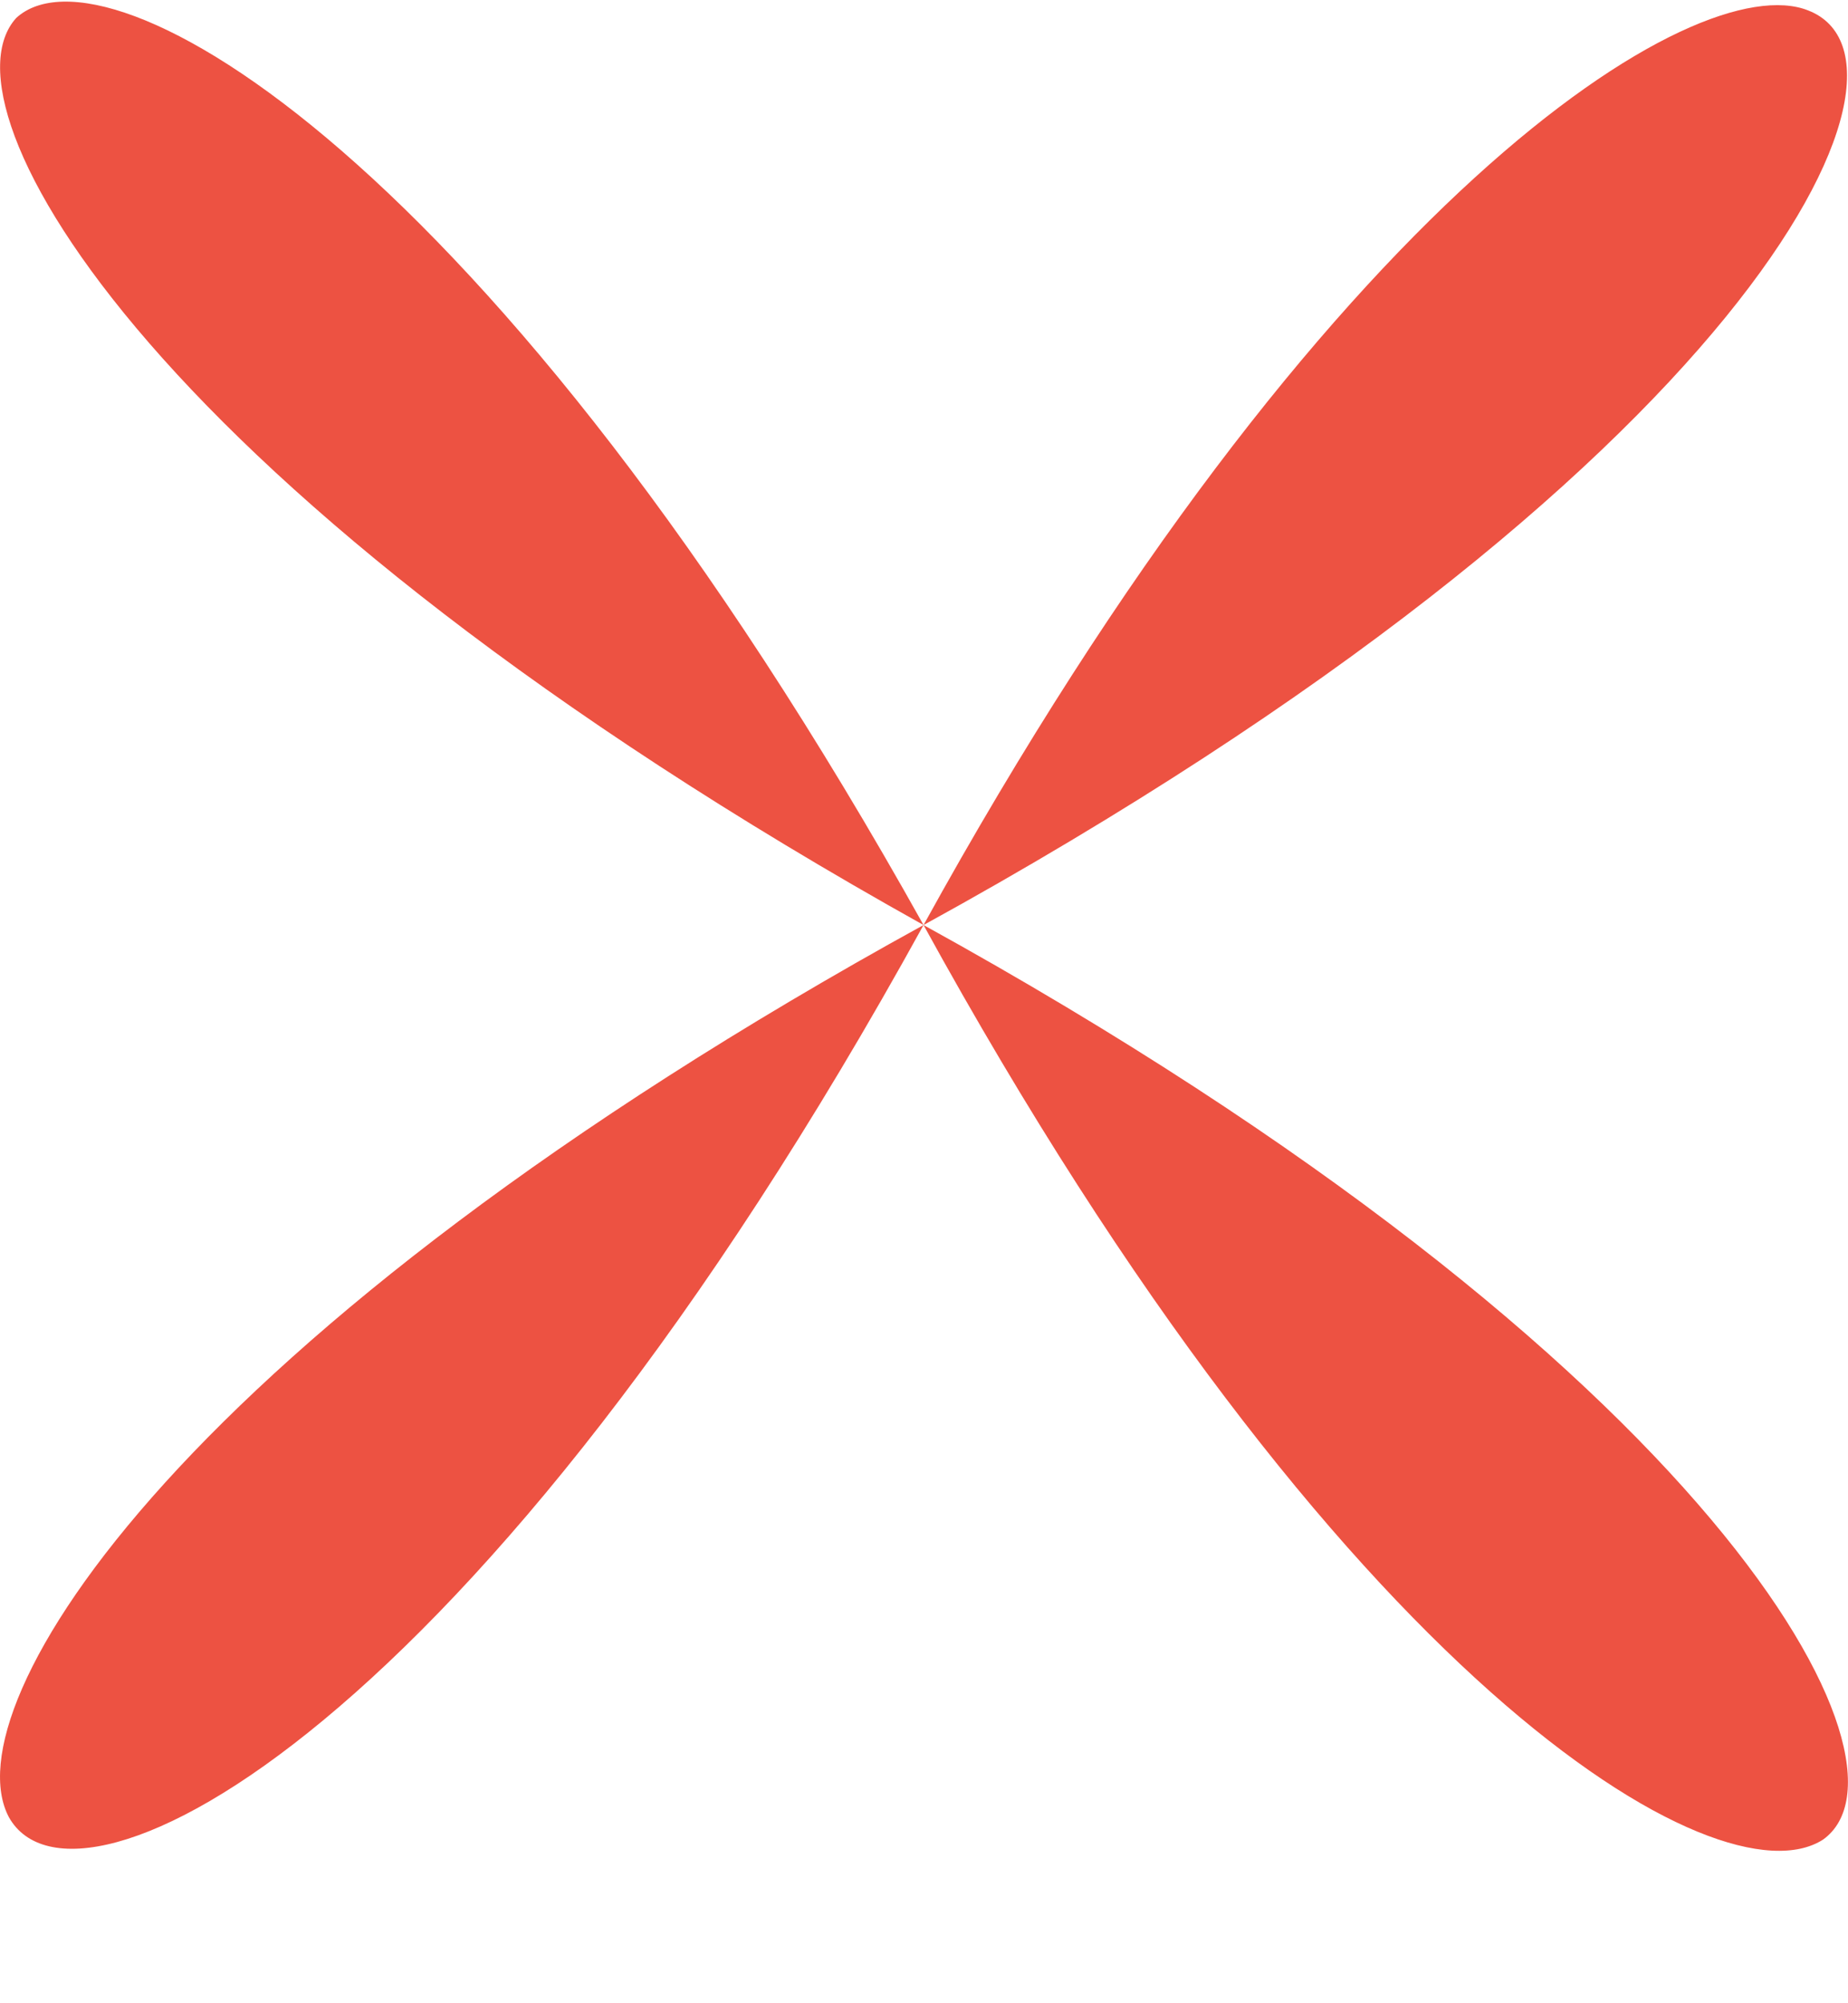 <svg width="12" height="13" viewBox="0 0 12 13" fill="none" xmlns="http://www.w3.org/2000/svg">
<path d="M5.997 6.003C11.163 8.85 12.514 11.455 11.838 11.938C11.163 12.372 8.7 10.925 5.997 6.003C3.1 11.262 0.492 12.565 0.058 11.793C-0.328 11.069 1.168 8.657 5.997 6.003C0.975 3.204 -0.425 0.695 0.106 0.116C0.686 -0.415 3.196 0.985 5.997 6.003C8.604 1.274 11.018 -0.222 11.742 0.068C12.611 0.406 11.356 3.06 5.997 6.003Z" fill="#ED5242"/>
</svg>
